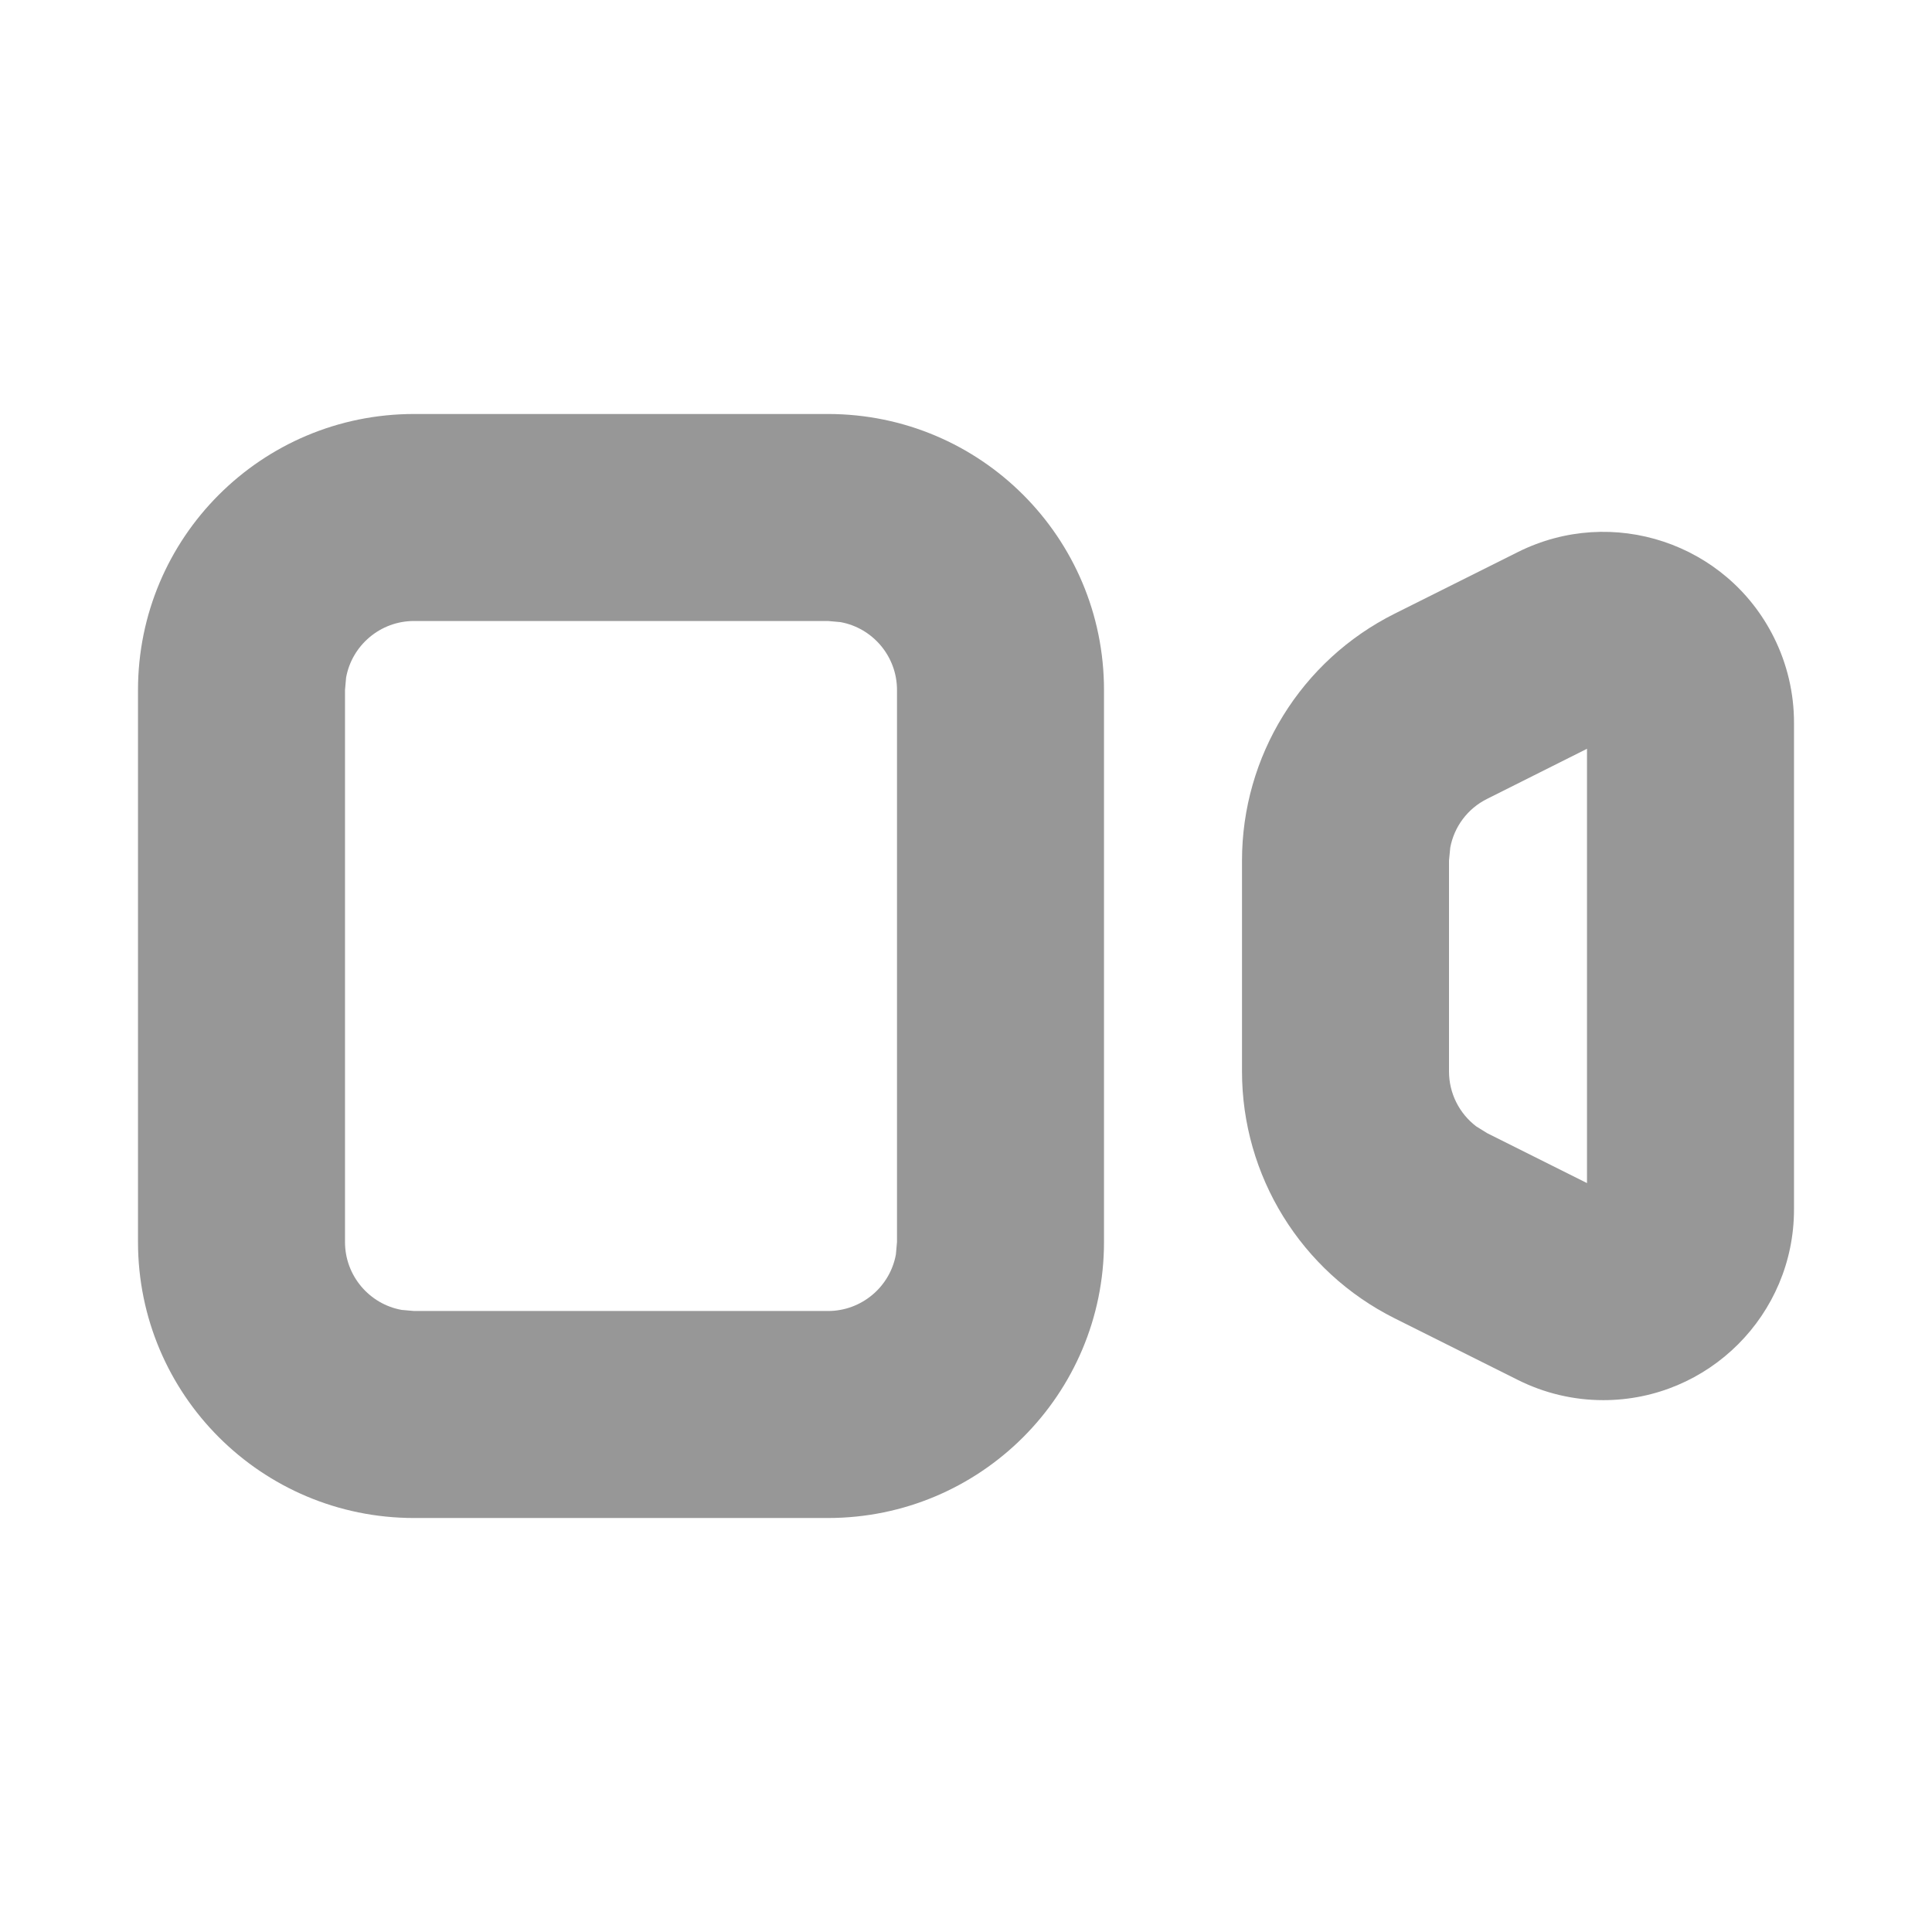 <?xml version="1.0" encoding="UTF-8"?>
<svg width="14px" height="14px" viewBox="0 0 14 14" version="1.1" xmlns="http://www.w3.org/2000/svg" xmlns:xlink="http://www.w3.org/1999/xlink">
    <title>1DE45777-9836-426C-975F-AFE6B0FB43AF</title>
    <g id="首頁" stroke="none" stroke-width="1" fill="none" fill-rule="evenodd">
        <g id="UI" transform="translate(-303, -427)" fill="#979797" fill-rule="nonzero">
            <g id="icon/view-gray" transform="translate(303, 427)">
                <path d="M6,3 C7.105,3 8,3.895 8,5 L8,9 C8,10.105 7.105,11 6,11 L3,11 C1.895,11 1,10.105 1,9 L1,5 C1,3.895 1.895,3 3,3 L6,3 Z M6,4.5 L3,4.5 C2.755,4.5 2.55,4.677 2.508,4.91 L2.5,5 L2.5,9 C2.5,9.245 2.677,9.45 2.91,9.492 L3,9.5 L6,9.5 C6.245,9.5 6.45,9.323 6.492,9.09 L6.5,9 L6.5,5 C6.5,4.755 6.323,4.55 6.09,4.508 L6,4.5 Z" id="Rectangle"></path>
                <path d="M12.854,4.618 C12.95,4.81 13,5.022 13,5.236 L13,8.764 C13,9.527 12.381,10.146 11.618,10.146 C11.403,10.146 11.192,10.096 11,10 L10.106,9.553 C9.428,9.214 9,8.521 9,7.764 L9,6.236 C9,5.479 9.428,4.786 10.106,4.447 L11,4 C11.683,3.659 12.513,3.935 12.854,4.618 Z M11.5,5.426 L10.776,5.789 C10.635,5.859 10.537,5.991 10.509,6.143 L10.5,6.236 L10.5,7.764 C10.5,7.922 10.574,8.068 10.697,8.162 L10.776,8.211 L11.5,8.573 L11.5,5.426 Z" id="Rectangle"></path>
            </g>
        </g>
    </g>
</svg>